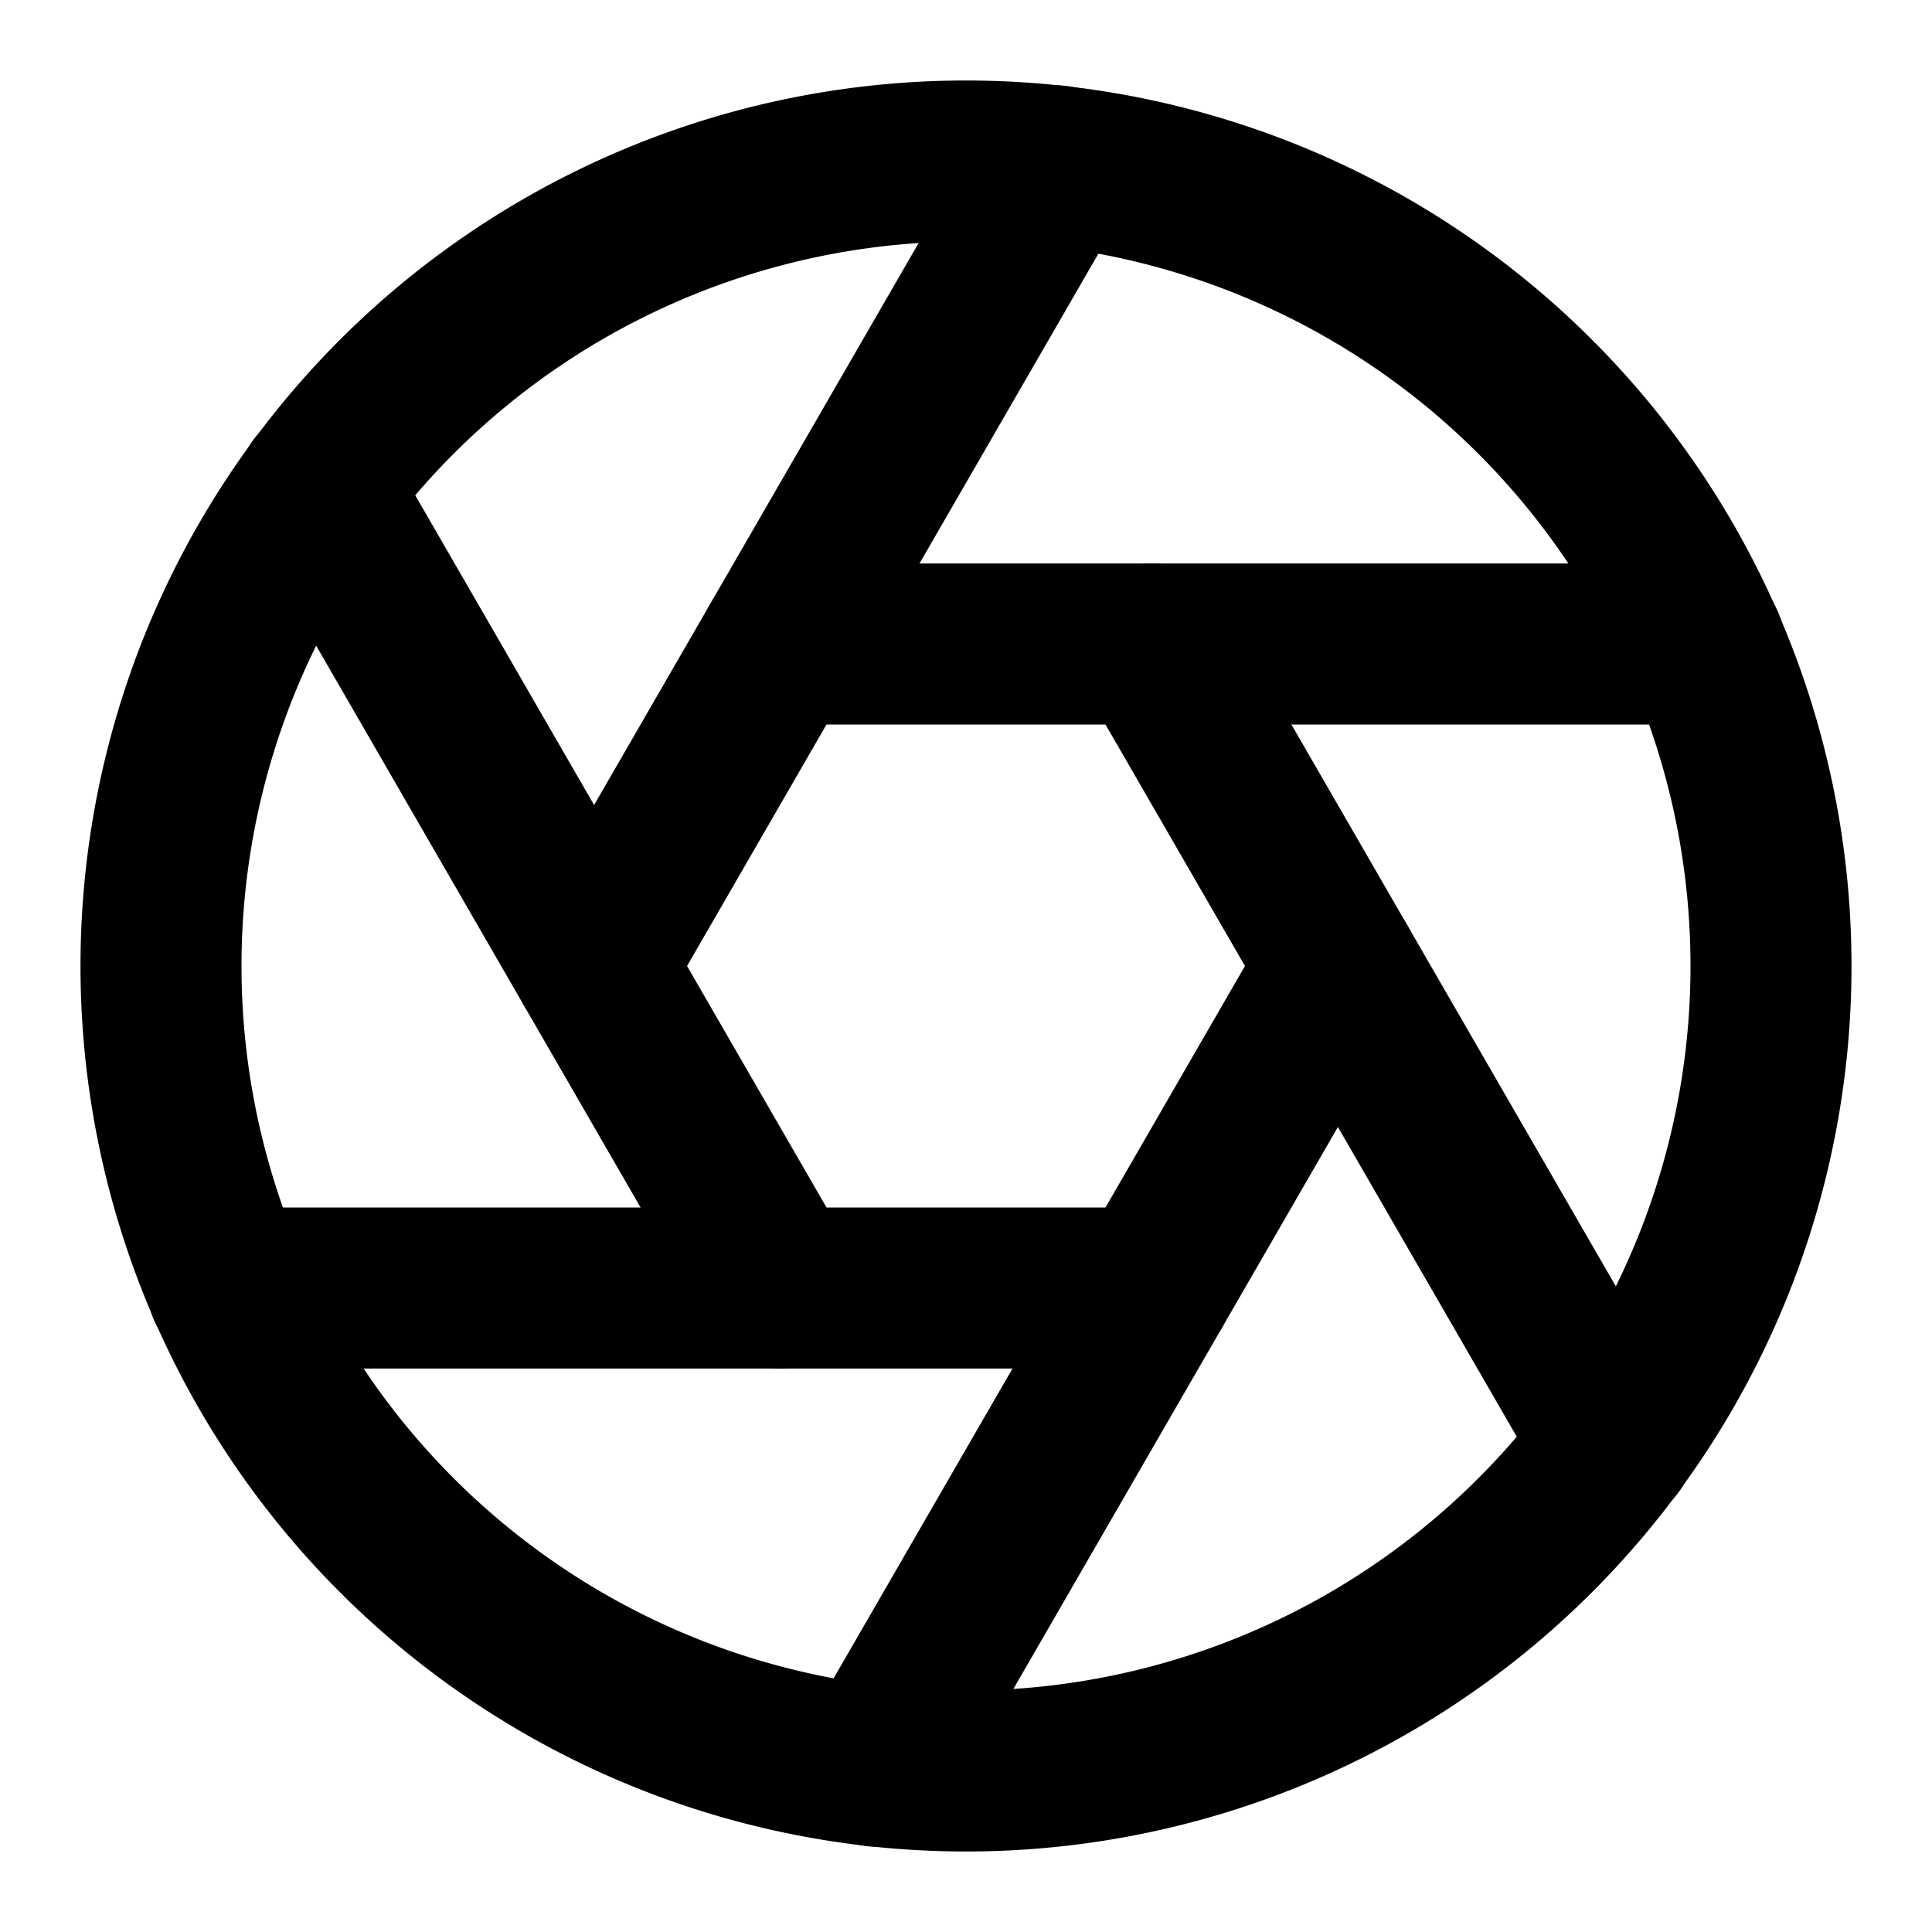 <svg width="46" height="46" fill="none" stroke="currentColor" stroke-linecap="round" stroke-linejoin="round" stroke-width="2" viewBox="0 0 24 24" xmlns="http://www.w3.org/2000/svg">
  <path d="M12 2a10 10 0 1 0 0 20 10 10 0 1 0 0-20z"></path>
  <path d="m14.31 8 5.74 9.94"></path>
  <path d="M9.69 8h11.48"></path>
  <path d="m7.38 12 5.74-9.94"></path>
  <path d="M9.69 16 3.95 6.06"></path>
  <path d="M14.31 16H2.83"></path>
  <path d="m16.62 12-5.74 9.94"></path>
</svg>